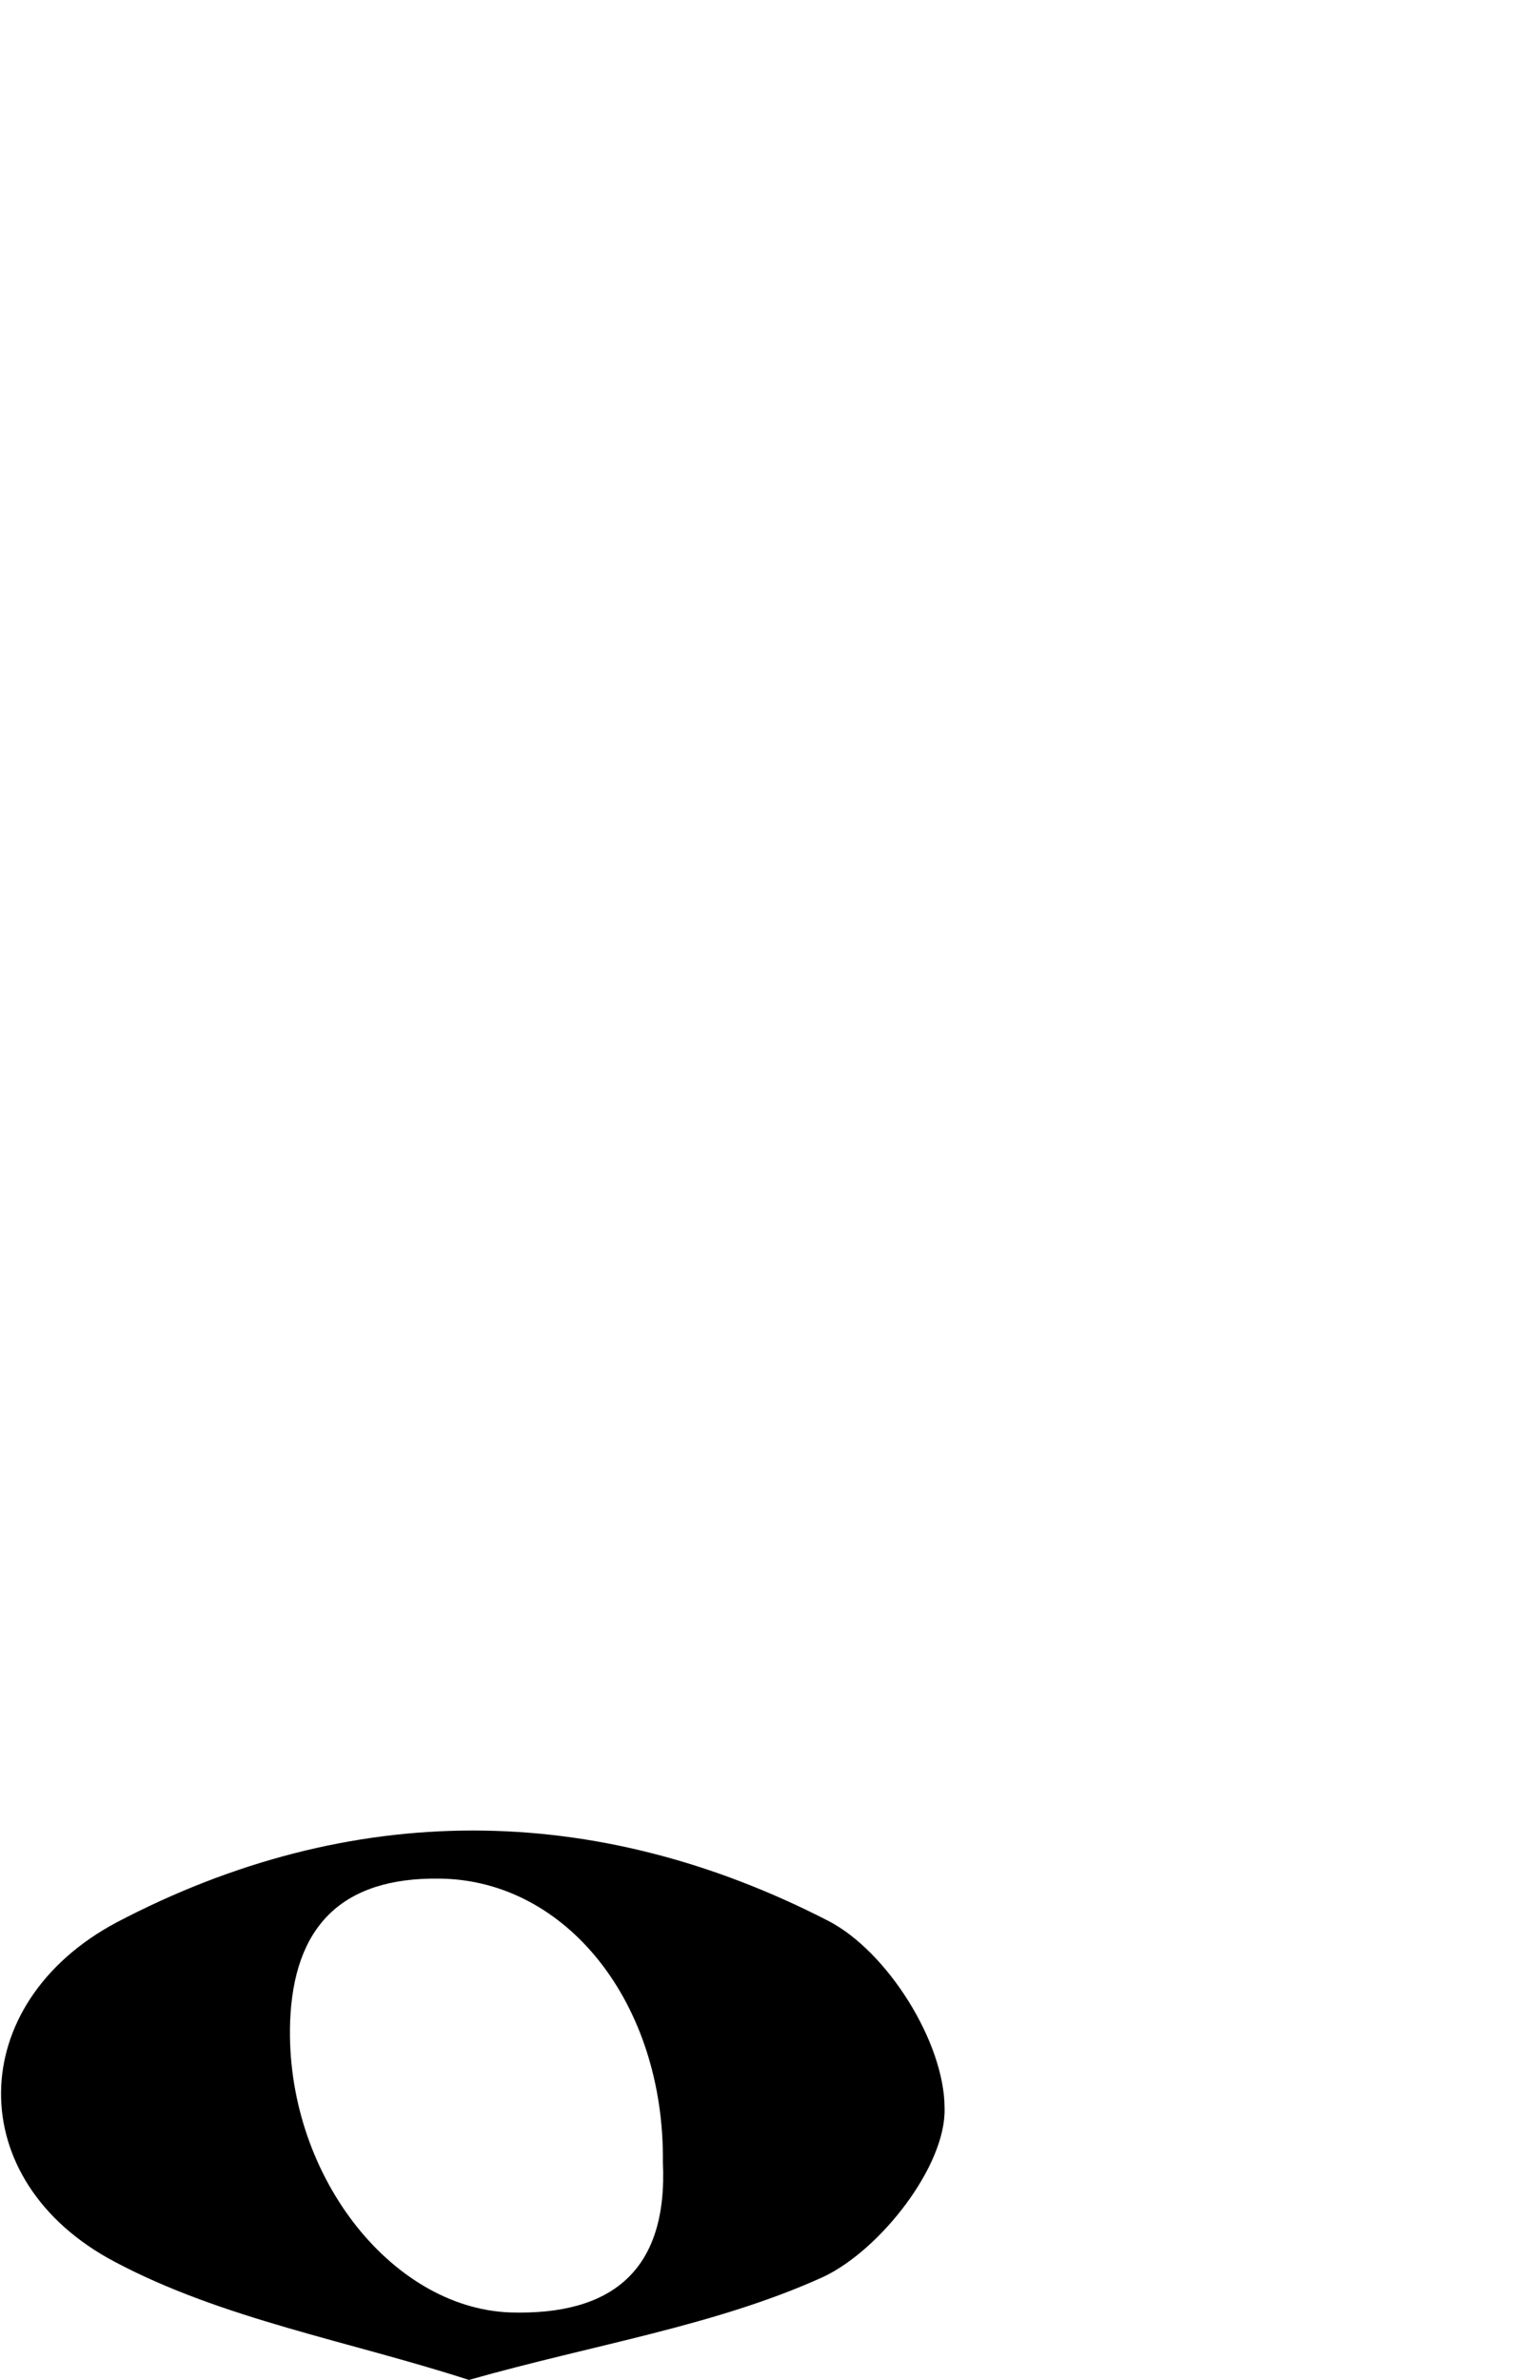 <?xml version="1.0" encoding="utf-8"?>
<!-- Generator: Adobe Illustrator 19.1.0, SVG Export Plug-In . SVG Version: 6.00 Build 0)  -->
<svg version="1.1" id="Layer_1" xmlns="http://www.w3.org/2000/svg" xmlns:xlink="http://www.w3.org/1999/xlink" x="0px" y="0px"
	 viewBox="0 0 91.3 141" style="enable-background:new 0 0 91.3 141;" xml:space="preserve">
<path d="M323.9-50.5c3.9-3.3,6.1-5.4,8.6-7.2c16.7-12.4,32.8-25.2,43.8-43.5c11.8-19.8,17-41,14.1-63.8
	c-1.5-11.4-6.5-20.9-18.7-23.9c-10.3-2.5-19.8,0.2-26.9,8.1c-2.5,2.8-2.8,7.7-4.1,11.6c3.2,0.3,6.3,1.1,9.5,0.9
	c7-0.4,11.9,2.4,14.6,9c2.9,6.9,0.9,12.9-4.3,17.6c-6.3,5.7-13.7,5.6-20.6,1.7c-8.1-4.6-11-12.3-9.6-21.3
	c3-19.5,20.1-33.7,40.6-33.8c20.1-0.1,38.7,15.5,42,35c5,29.6-7.7,53.3-28.2,71.8c-16.5,14.9-36.9,25.6-55.6,38.1
	C328.4-49.9,327.3-50.3,323.9-50.5z"/>
<path d="M427.3-120c-2.2-3.7-6.3-7.6-6.1-11.2c0.2-3.3,4.6-8.1,8-9c5.9-1.5,9.5,3.7,9,8.9c-0.4,3.9-4,7.5-6.2,11.2
	C430.4-120,428.9-120,427.3-120z"/>
<path d="M432.1-182.1c2.2,3.8,6.4,7.9,5.9,11.3c-0.5,3.6-5.6,6.6-8.6,9.8c-2.9-3.4-7.8-6.7-8.1-10.3c-0.3-3.4,4.2-7.3,6.6-10.9
	C429.2-182.2,430.6-182.2,432.1-182.1z"/>
<path d="M719.8,142.4c8.8,8,17.8,6.5,26.5,3.5c9.2-3.2,15.8-10,15-20c-1-12.7-3.9-25.3-5.8-36.3c-13.6-1.2-25.7-0.4-36.7-3.4
	c-39-10.7-54.2-55-30-87.3c8.6-11.5,19.6-21.4,30.1-31.3c4.6-4.4,6.3-8.2,4.6-14.4c-4.9-19-5.1-38,3-56.3c4-9,8.9-20.6,19.6-19.4
	c5.5,0.6,11.2,11.8,14.4,19.2c12.9,30.1,3.8,55.9-17,79.1c-2.5,2.8-6.4,6.5-6.1,9.4c0.7,7.6,3,15.1,5.5,22.3
	c0.4,1.2,4.9,1.2,7.5,1.3c27.4,1.3,45.6,26.3,36.8,50.8c-3.8,10.5-11.7,17.5-21.3,22.2c-5.2,2.6-5.7,5.5-4.4,10.2
	c1.9,7.2,3.7,14.4,5.1,21.6c5.4,26.7-14.4,45.4-41.2,38.8c-9.7-2.4-18-6.7-22-16.6c-3.1-7.7-0.5-16.1,6.3-21.4
	c6.8-5.2,15.6-5.2,22.3,0c9.2,7.2,7.8,20.1-2.9,24.9C726.6,140.6,723.7,141.2,719.8,142.4z M739.5,70c-14.5-1.3-24.4-9.5-26.9-22
	c-4.1-19.8,9.1-29.6,24.3-37.9c-1.9-7.6-3.6-14.9-5.4-22.1c-1.1-0.5-2.1-1-3.2-1.5C717.7-1.7,705.4,9,696.9,22.2
	c-15,23.2-5,49.5,21.3,57.9c10.4,3.3,22.1,2.9,35.6,4.5c-4.7-20.6-8.7-38.1-12.8-56c-10,3.9-16.9,9.2-18.6,19.1
	C720.4,59,728.9,63.8,739.5,70z M730.9-43.2c14.5-11.7,25.6-24.3,27.8-42.2c0.5-4.3-2-11.3-5.3-13.1c-3.1-1.7-9.8,0.8-13.5,3.3
	c-3.5,2.4-5.9,7-7.7,11.2C726.7-71.1,726.1-57.8,730.9-43.2z M758.9,79.7c14.8-7.8,20.5-19.1,17.2-31.6c-3.2-12-13.9-19.4-28.9-19.2
	C751.1,45.7,754.9,62.2,758.9,79.7z"/>
<path d="M828.5,238.7c0,17.6,0,35.2,0,54.5c4.5-1.7,7.4-3,10.5-3.8c7.4-1.7,14.6-1.4,18.8,6c4.4,7.6-0.7,13.1-6.1,17.4
	c-8.3,6.6-17.3,12.4-26.3,18.9c0-31.5,0-62.2,0-92.9C826.3,238.8,827.4,238.7,828.5,238.7z M829.5,321.8c0.8,0.3,1.7,0.7,2.5,1
	c4.3-5.4,9.3-10.5,12.7-16.4c1.4-2.4,0.2-7.1-1.3-10c-0.8-1.5-5.6-2.5-7.2-1.5c-2.8,1.6-5.9,4.8-6.4,7.7
	C828.8,308.9,829.5,315.4,829.5,321.8z"/>
<path d="M775.9,411.1c-3.5,4.3-5.8,6.7-7.6,9.4c-1.5,2.3-2.8,4.9-3.3,7.5c-0.8,3.8-0.9,7.8-1.3,11.7c-1.1,0-2.1,0-3.2-0.1
	c-0.5-5.7-1.1-11.5-1.7-17.9c-3.9,0.6-7.4,1.1-11.4,1.6c-0.4,6.5-0.7,12.8-1.1,19c-1.2,0.1-2.5,0.2-3.7,0.3
	c-0.6-5.4-1.1-10.9-1.8-17.1c-2-0.5-4.5-1-7-1.6c-0.9-4.9-1.5-8.7,5.2-10.7c2.1-0.6,2.3-7.7,3.6-12.7c-3.8-0.2-6-0.4-11.4-0.7
	c3.2-5,5.6-8.7,8-12.5c0.6,0.4,1.1,0.7,1.7,1.1c0.5-6.1,1-12.3,1.5-18.4c1.3,0.1,2.6,0.1,3.9,0.2c0.3,5.5,0.6,11.1,0.9,17.4
	c4.9-0.7,11.2,3.2,12.1-5.3c0.5-4.8,0.1-9.6,0.1-14.5c1.3-0.2,2.6-0.3,3.8-0.5c0.5,3.5,1.5,7.1,1.4,10.6c-0.2,5.4,0.3,9.4,7.9,7.6
	c0,4.6,2.2,8.2-4.3,10.6c-2.7,1-3.2,7.9-4.9,12.8C767.7,409.8,770,410.1,775.9,411.1z M747.8,399.1c0,4.7,0,8.8,0,12.8
	c13.1,0,13.7-0.9,10.4-14.9C754.7,397.7,751.2,398.4,747.8,399.1z"/>
<path d="M925.2,112.8c1.2-3.4,2.7-6.8,3.7-10.3c4.6-15.4,1-25.8-12.4-34.3c-7.2-4.6-14.8-8.5-23.6-13.5c0,20.4,0,39.2,0,58
	c0,17.3-19,31.9-35.9,27.6c-12.1-3.1-15.5-12.8-7.2-22.3c7.7-8.8,17.5-13.5,29.6-12.6c3,0.2,6,0.7,10.2,1.2c0-36.4,0-72.3,0-108.1
	c0.8-0.3,1.6-0.6,2.4-1c1.6,15.8,14.7,22,24.2,31.1c12,11.7,19.1,24.9,14.4,42.4c-0.6,2.3,0.8,5.3,1.5,7.9
	C936,91.6,933.6,103.1,925.2,112.8z M927.4,69c1.9-19.4-14.4-38.9-34.1-42.9C896.1,46.7,915.3,53.9,927.4,69z"/>
<path d="M328.6,39.8c0,25,0,48.8,0,72.6c0,19.7-19.4,34.6-38.6,29.7c-12.7-3.2-15.8-13.6-6.3-22.8c11.1-10.7,24.5-13.8,40.9-9.7
	c0-36.1,0-71.7,0-107.6c2,0.4,3.1,0.5,3.1,0.7c1.7,19,16.5,28.7,28.4,40.6c18.3,18.1,17.8,43.9-1.2,62.4
	c7.4-15.9,15.2-31.8,3.4-48.6C351.5,47.3,341.9,41.6,328.6,39.8z"/>
<path d="M198.7,90.5c0-35.6,0-69.7,0-103.8c0.7-0.1,1.4-0.2,2.1-0.3c0.5,1.7,1.3,3.4,1.3,5.1c0.1,35.6,0.2,71.2,0,106.8
	c0,3.2-0.9,6.9-2.6,9.6c-6.4,10.3-26.4,17-38.1,13.3c-10.9-3.5-13.5-12.3-5.3-20.5C167.5,89.3,181.4,85.8,198.7,90.5z"/>
<path d="M242.1,249.4c0-33.1,0-66.9,0-100.6c0.9-0.1,1.8-0.2,2.7-0.3c0.4,2,1.2,4,1.2,5.9c0.1,35.5,0.3,71-0.2,106.6
	c-0.1,4.4-2.5,9.7-5.6,13c-7.7,8.4-18.2,12.2-29.3,11.1c-4.9-0.5-12.2-4.4-13.5-8.3c-1.5-4.7,0.7-12.7,4.2-16.4
	c9.1-9.6,21.1-13.4,34.6-10.6c1.2,0.2,2.4,0.4,3.6,0.6C240.3,250.3,240.6,250.1,242.1,249.4z M242.1,255.1
	c-13.6-2.1-22.5,3.8-30.7,9.7c-4.1,3-6.2,8.7-9.2,13.2c5.1-0.4,10.7,0.3,15.3-1.6C227.3,272.6,236.9,267.7,242.1,255.1z"/>
<path d="M27.8,141c-7.1-2.3-14.6-3.6-21-7c-9.1-4.8-8.9-15.3,0.1-20.1c13.9-7.3,28.4-7.2,42.2-0.1c3.5,1.8,6.9,7.2,6.9,11.1
	c0.1,3.4-3.8,8.4-7.2,10C42.4,137.8,35.2,138.9,27.8,141z M39.3,128.1c0.1-9.4-5.7-16.7-13.2-16.8c-5.9-0.1-8.7,2.9-8.9,8.5
	c-0.3,8.9,5.9,16.9,13,17.2C36.3,137.2,39.6,134.5,39.3,128.1z"/>
</svg>
